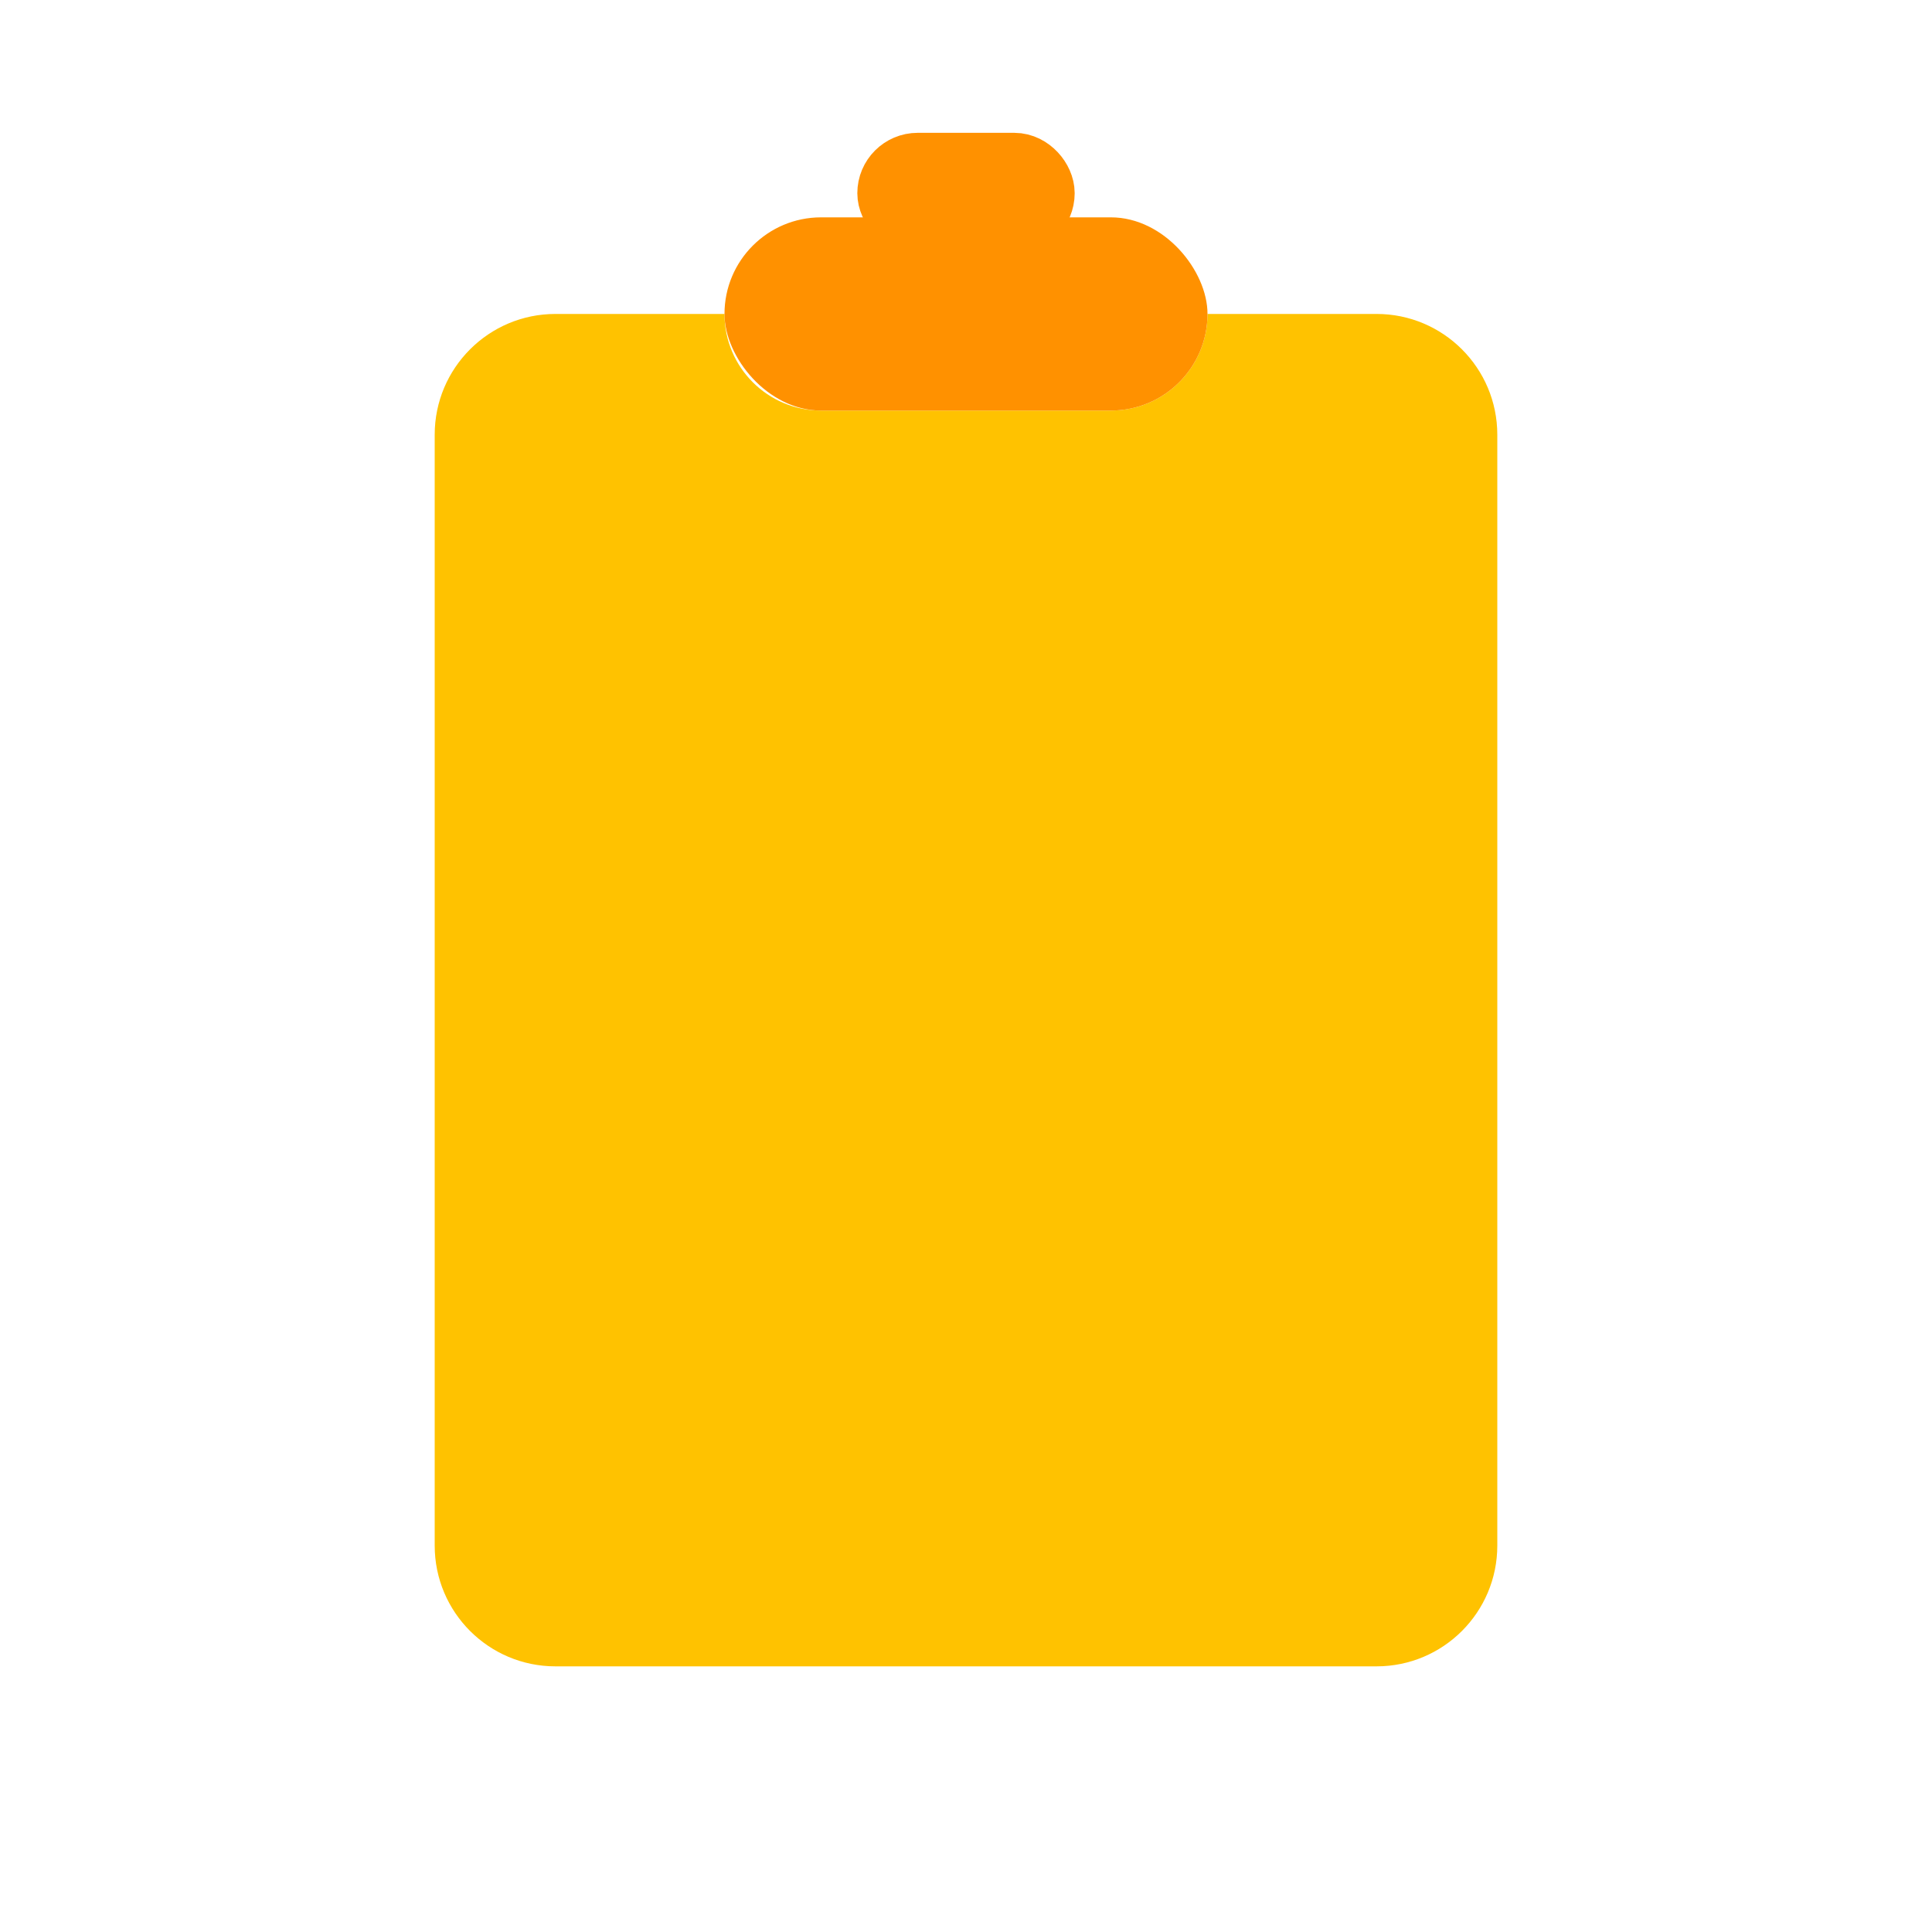 <svg viewBox="0 0 80 80" fill="none">
  <path fill-rule="evenodd" clip-rule="evenodd" d="M30 13L23 13C20.239 13 18 15.239 18 18L18 64C18 66.761 20.239 69 23 69H57C59.761 69 62 66.761 62 64L62 18C62 15.239 59.761 13 57 13L50 13C50 15.209 48.209 17 46 17H34C31.791 17 30 15.209 30 13Z" fill="#FFC200" class="fill-yellow" />
  <rect x="30" y="9" width="20" height="8" rx="4" fill="#FF9100" class="fill-orange" />
  <rect x="37" y="7" width="6" height="2" rx="1" stroke="#FF9100" stroke-width="3" class="stroke-orange" />
</svg>